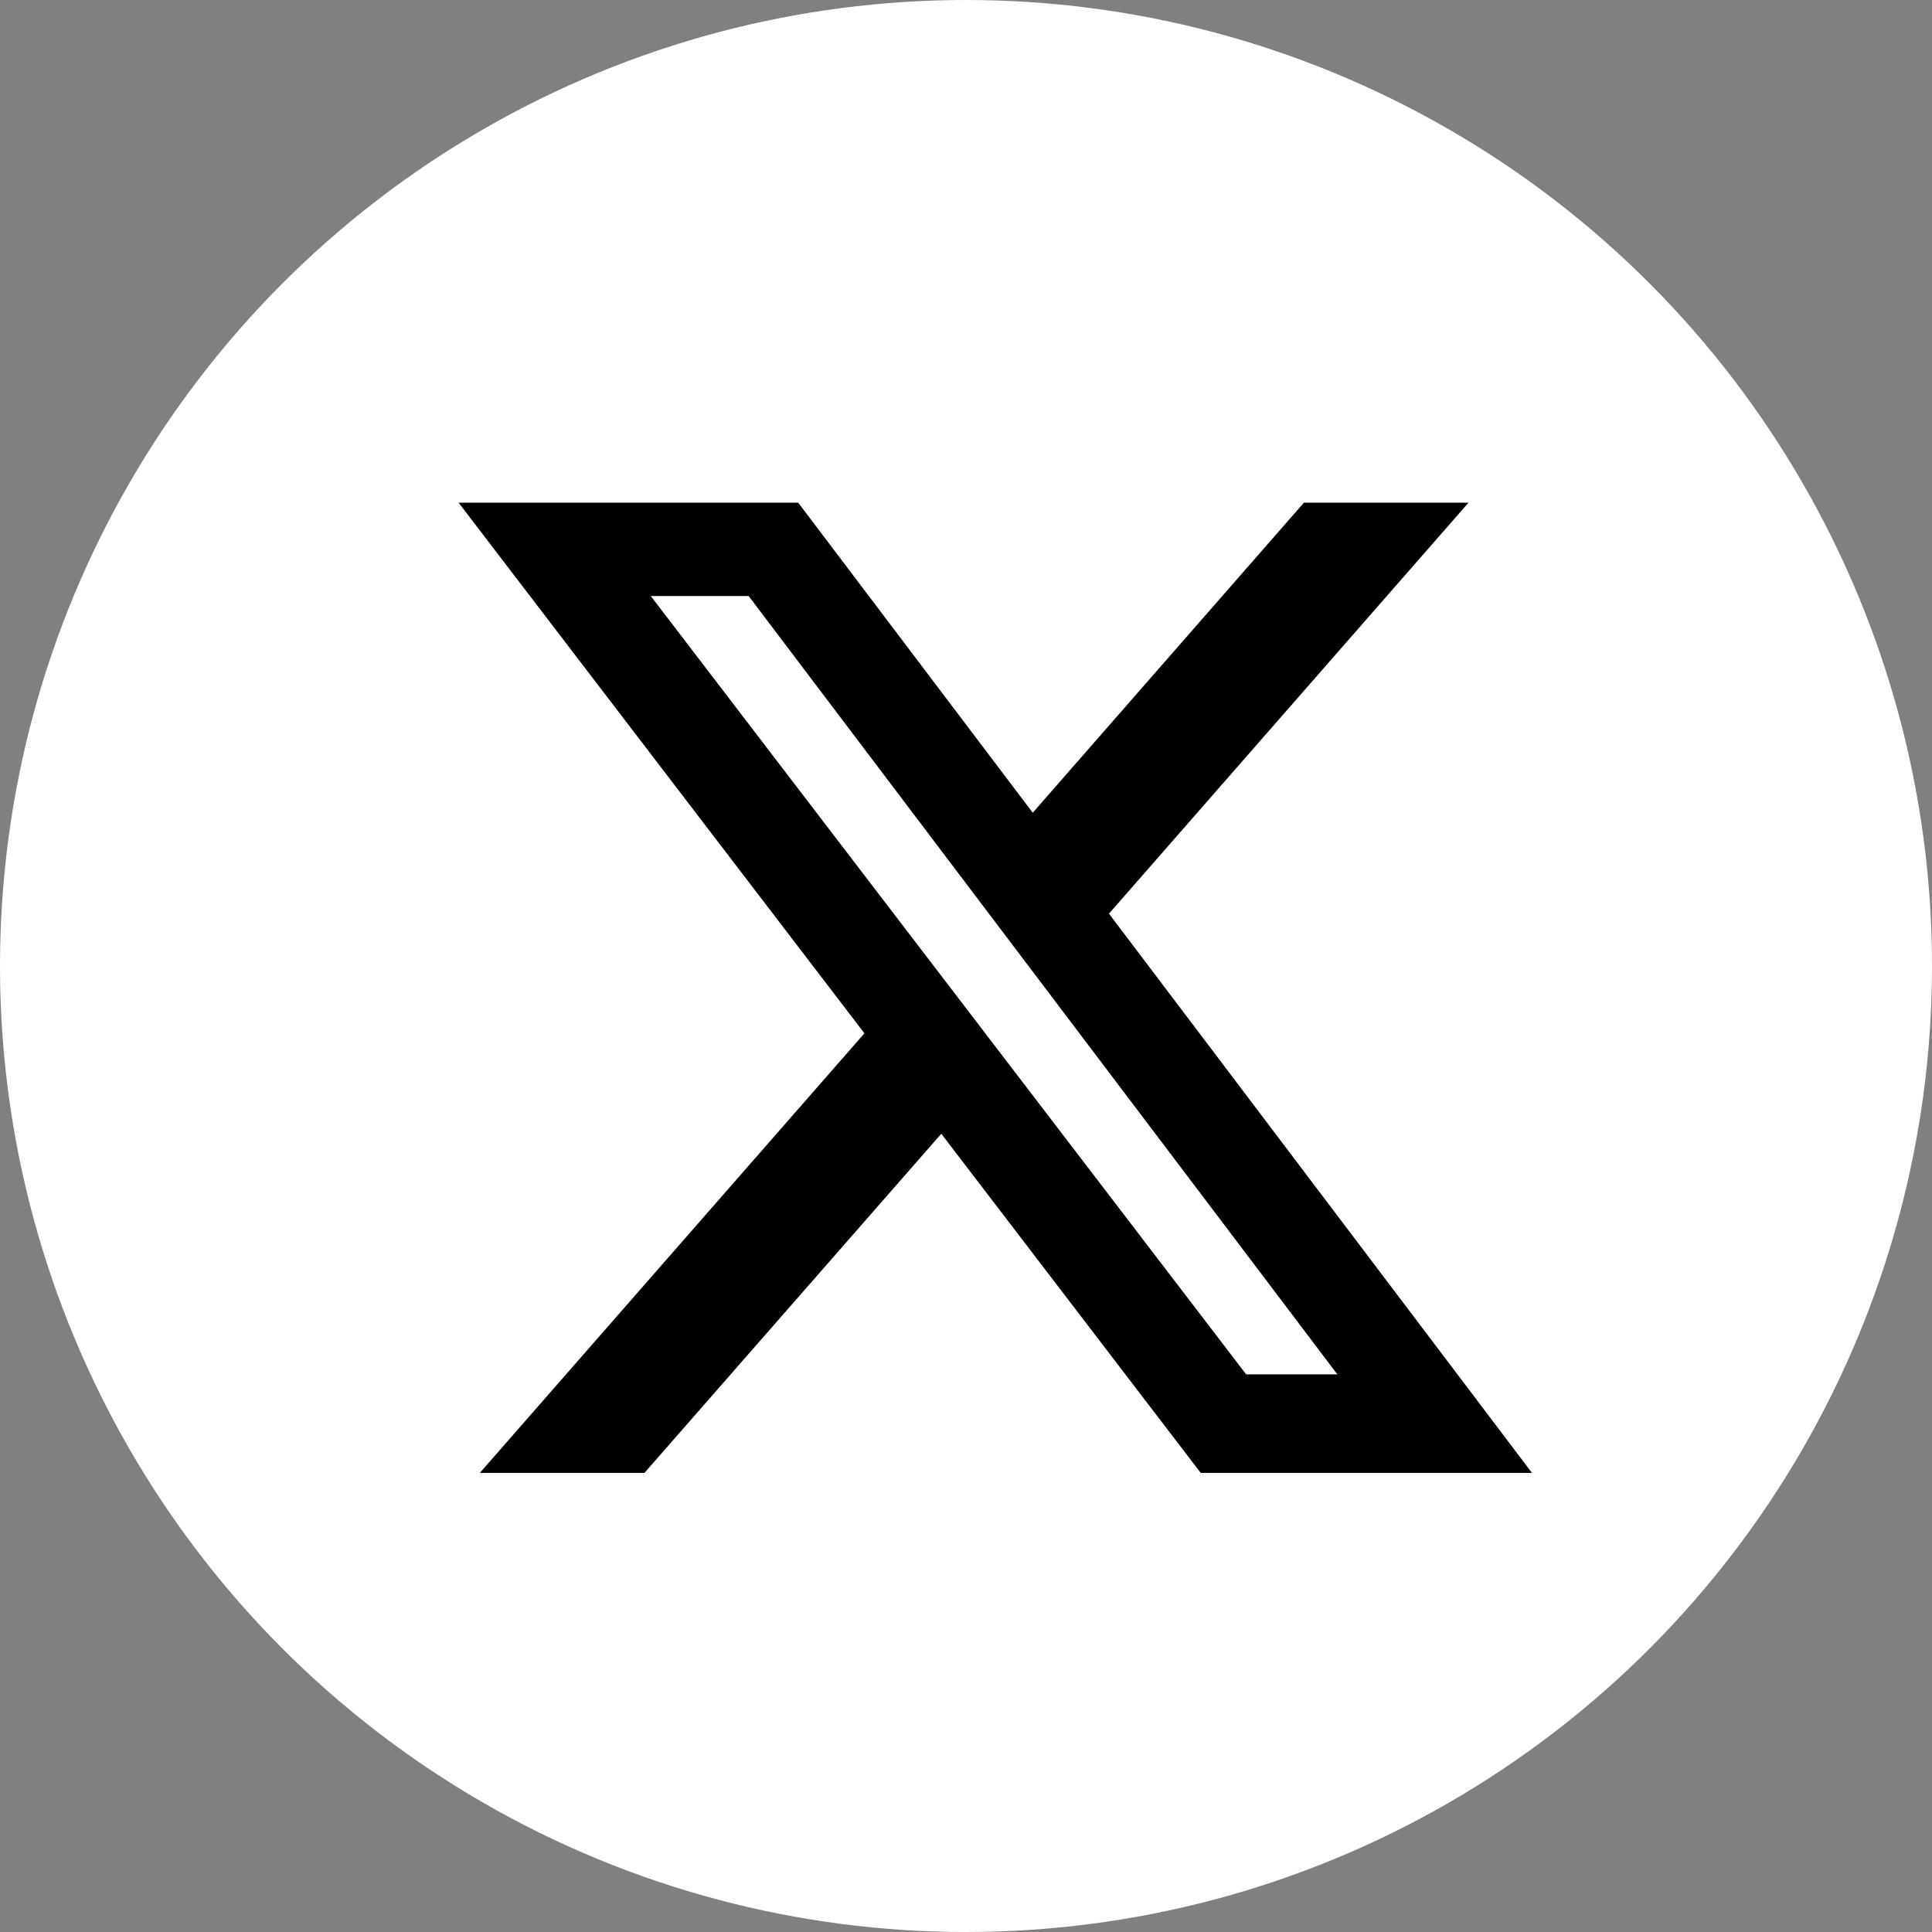 <svg width="33" height="33" viewBox="0 0 33 33" fill="none" xmlns="http://www.w3.org/2000/svg">
<rect x="0" y="0" width="33" height="33" fill="#808080" stroke="none"/>
<circle cx="16.5" cy="16.5" r="16.5" fill="white"/>
<path d="M22.272 8.586H25.083L18.942 15.606L26.167 25.158H20.509L16.078 19.365L11.008 25.158H8.196L14.765 17.65L7.833 8.586H13.634L17.64 13.882L22.272 8.586ZM21.285 23.475H22.843L12.788 10.181H11.116L21.285 23.475Z" fill="black"/>
</svg>
